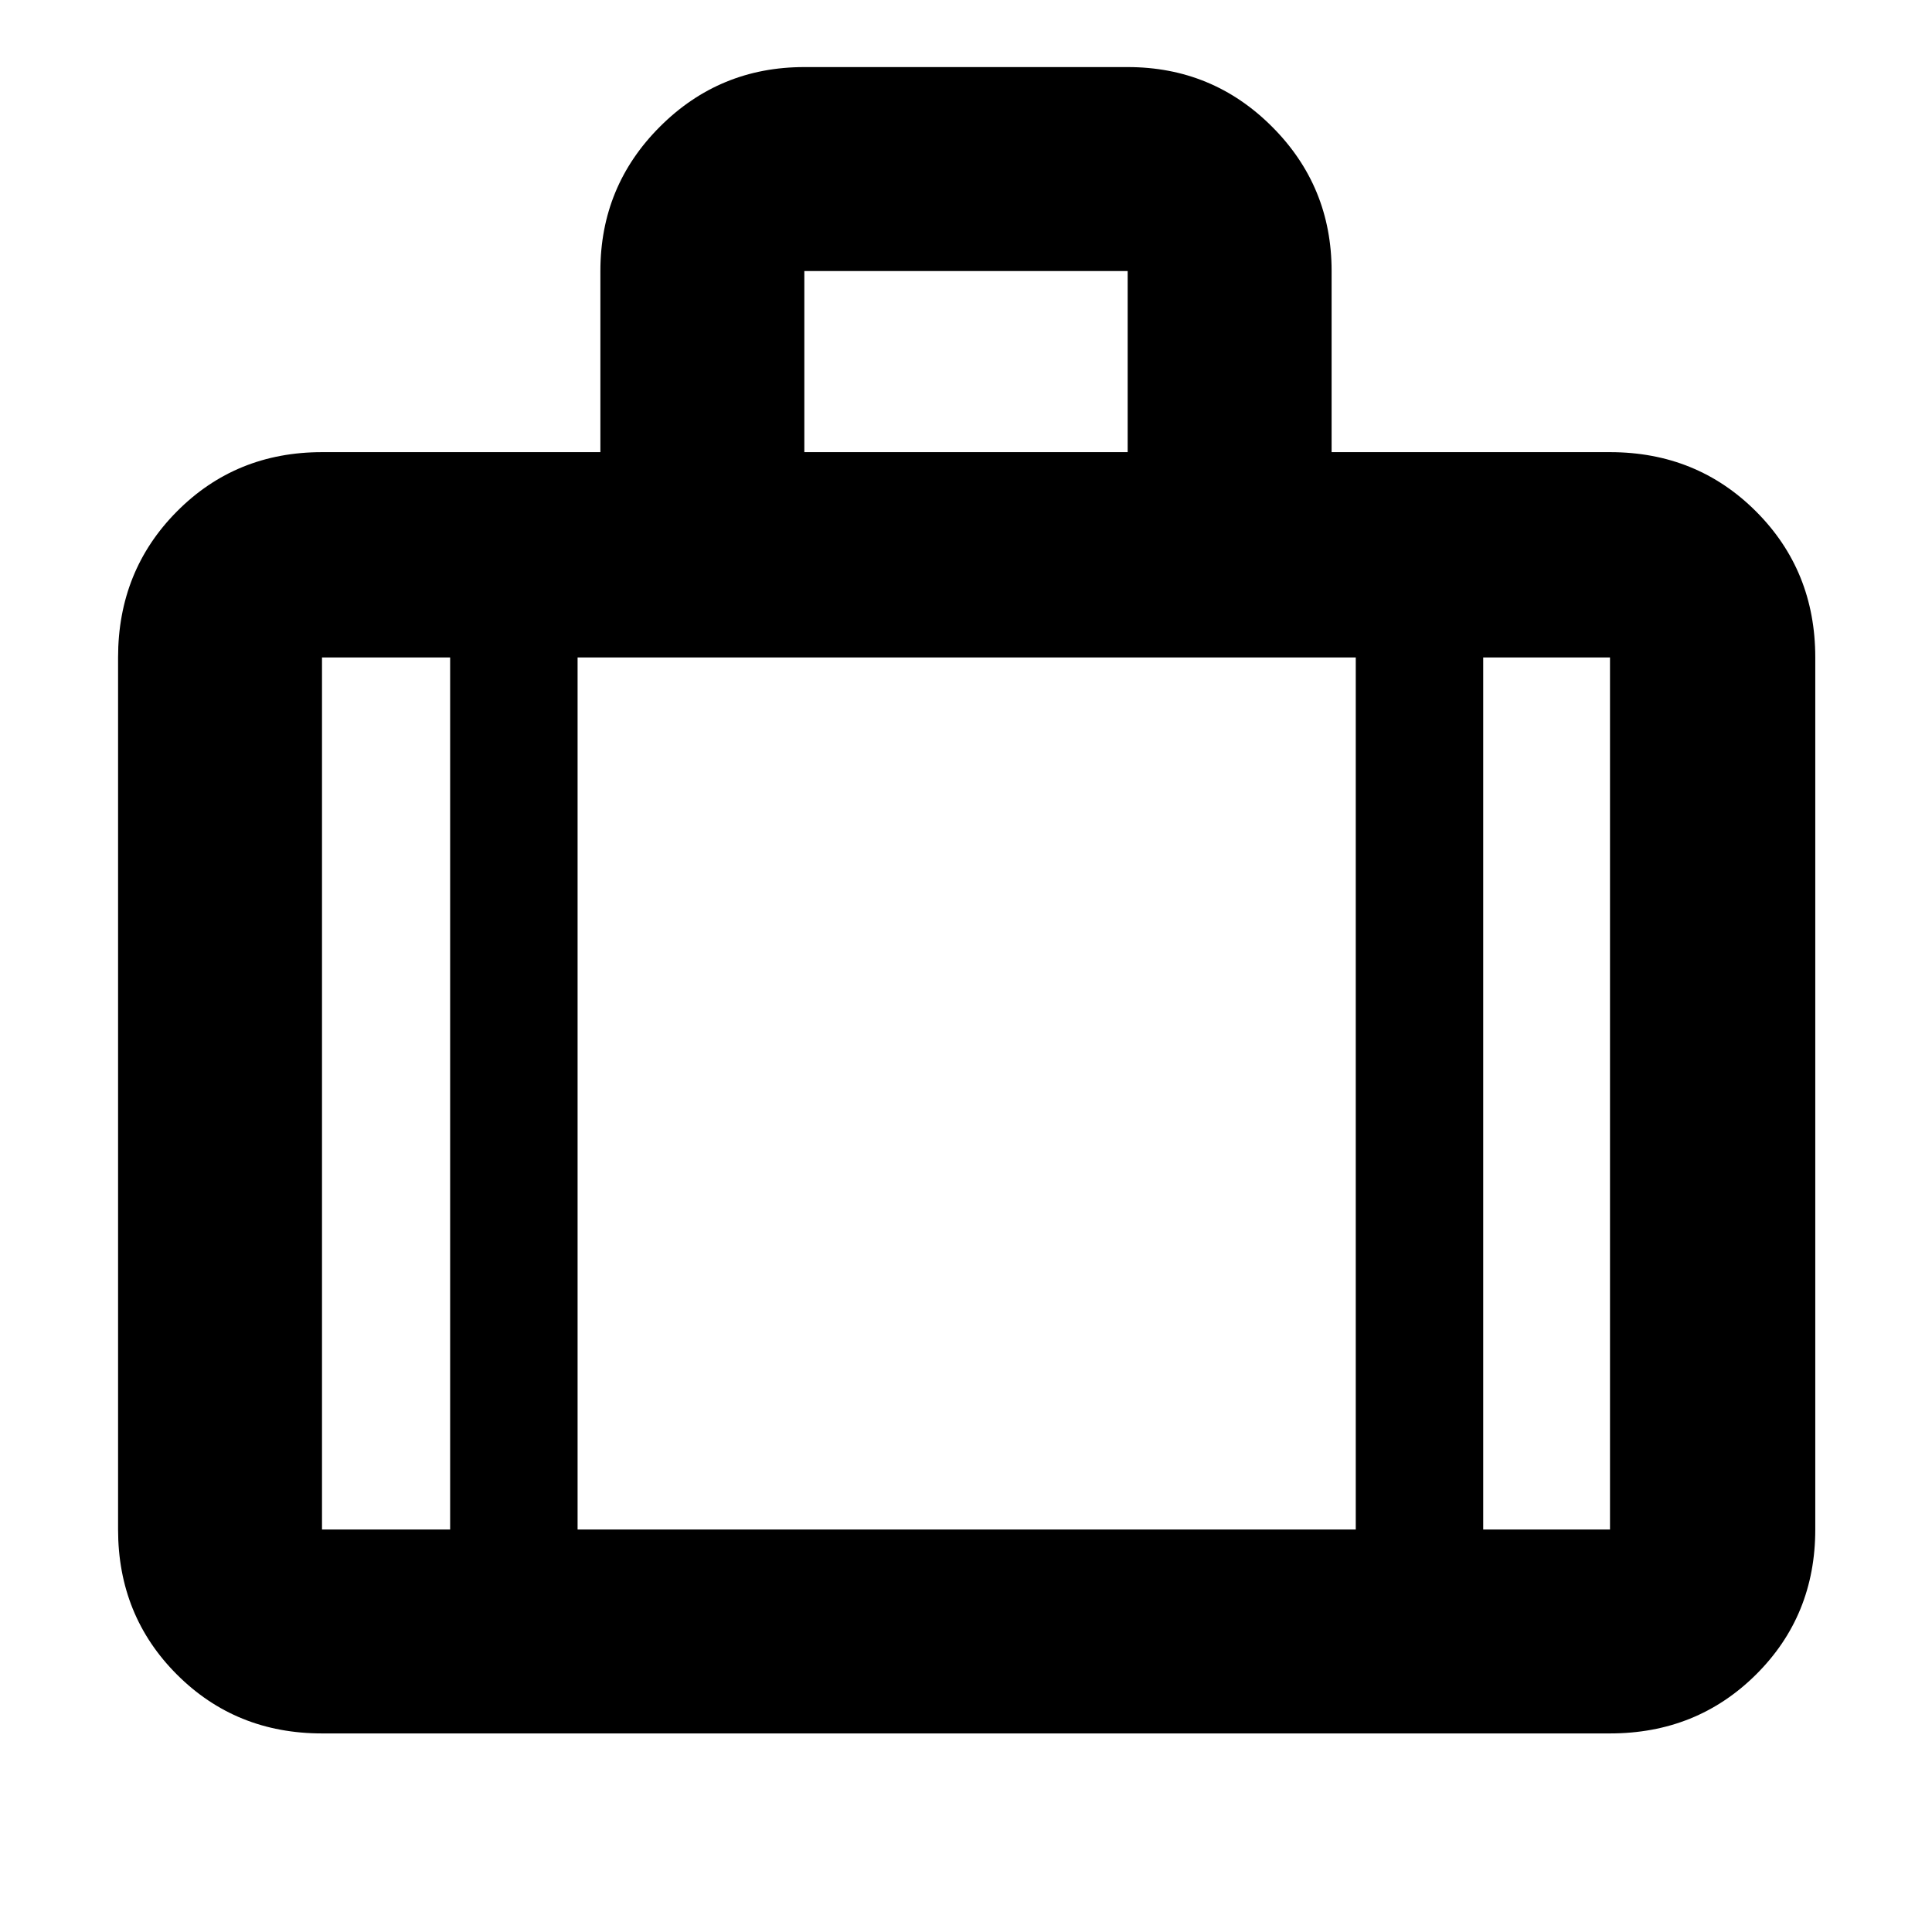 <svg xmlns="http://www.w3.org/2000/svg" height="40" viewBox="0 -960 960 960" width="40"><path d="M160-98.67q-42.83 0-72.08-29.25T58.67-200v-433.33q0-43.1 29.25-72.55 29.25-29.45 72.08-29.45h138.33v-90.03q0-42.14 29.61-71.72 29.6-29.59 71.73-29.59h160.66q42.13 0 71.73 29.61 29.61 29.6 29.61 71.73v90H800q43.1 0 72.55 29.45Q902-676.43 902-633.33V-200q0 42.83-29.45 72.08T800-98.67H160Zm239.67-636.66h160.66v-90H399.67v90Zm-176 102H160V-200h63.67v-433.33Zm450 433.33v-433.33H287V-200h386.67ZM737-633.33V-200h63v-433.33h-63ZM480-421.5Z"/></svg>